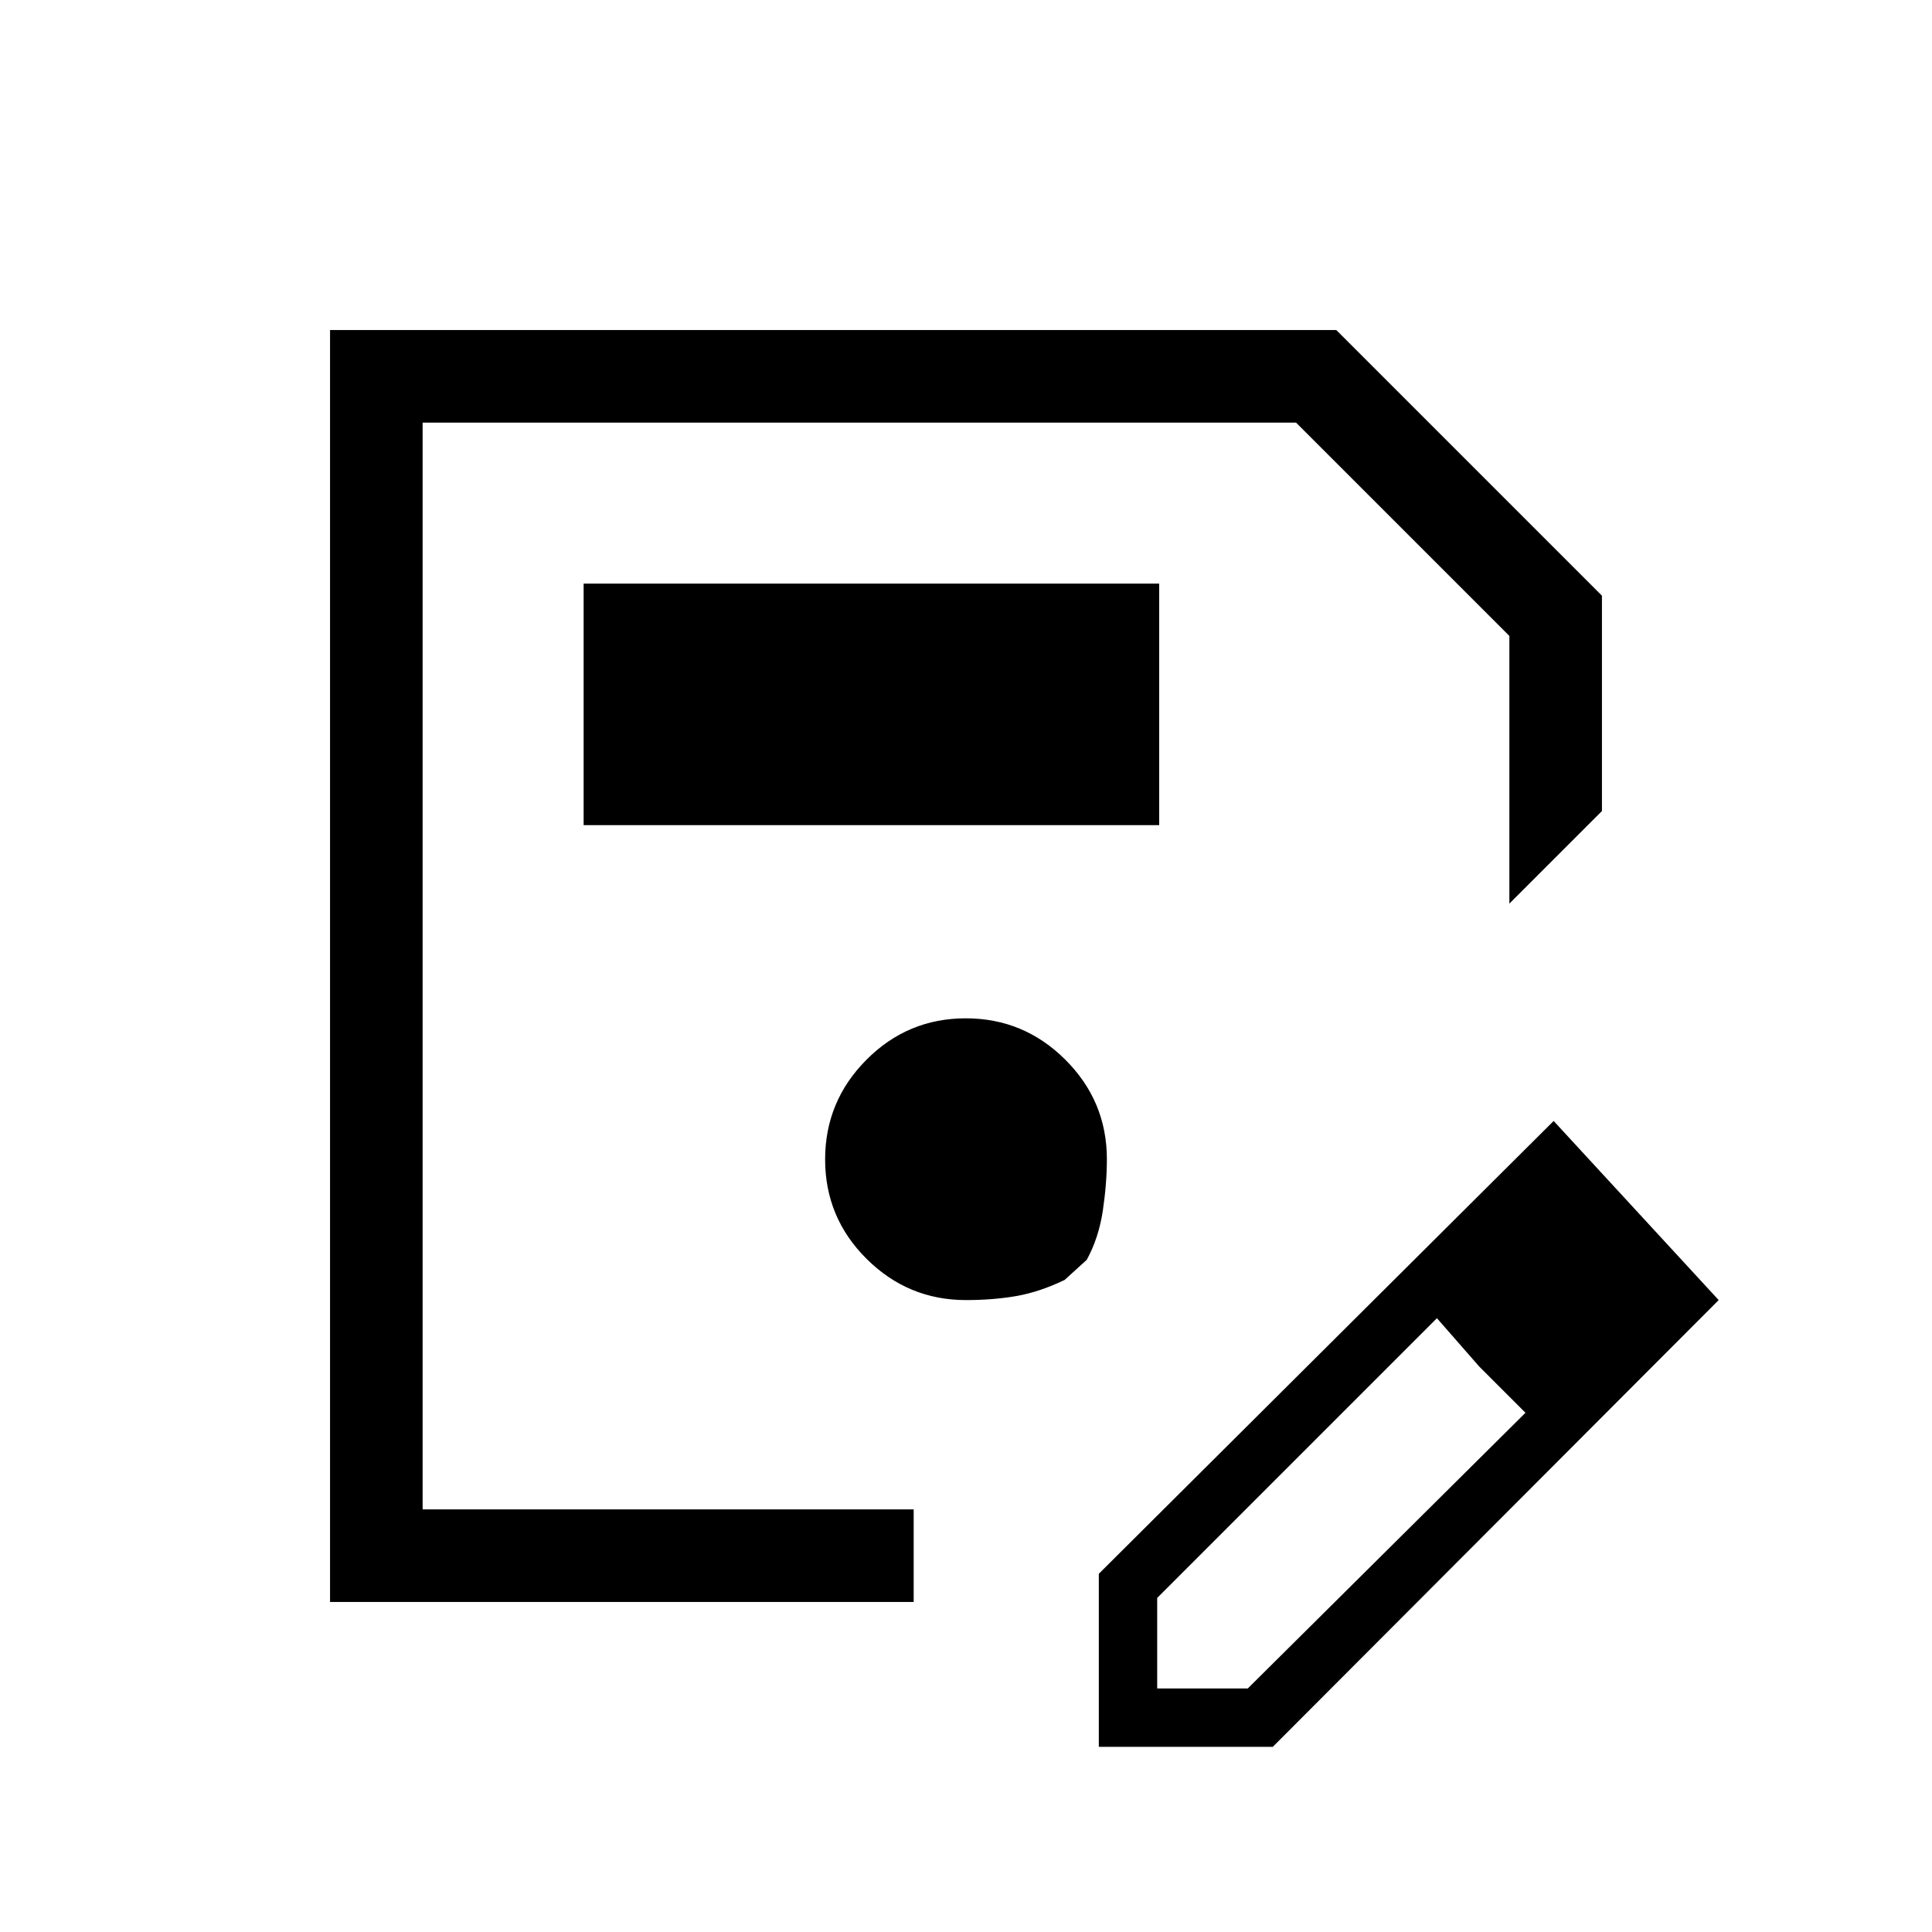 <svg xmlns="http://www.w3.org/2000/svg" height="20" viewBox="0 -960 960 960" width="20"><path d="M164-164v-632h500l132 132v107l-46 46v-133L644-750H210v540h244v46H164Zm46-586v540-540ZM546-92v-86l226-225 82 89L632.44-92H546Zm269-223-45-46 45 46ZM575-121h45l138-137-23-23-21-24-139 139v45Zm160-160-21-24 44 47-23-23ZM290-550h286v-120H290v120Zm190 236q13.5 0 25-2t24-8l11-10q6-11 8-24.5t2-25.5q0-28.83-20.62-49.42Q508.76-454 479.88-454t-49.38 20.62q-20.5 20.62-20.5 49.5t20.58 49.38Q451.17-314 480-314Z"/></svg>